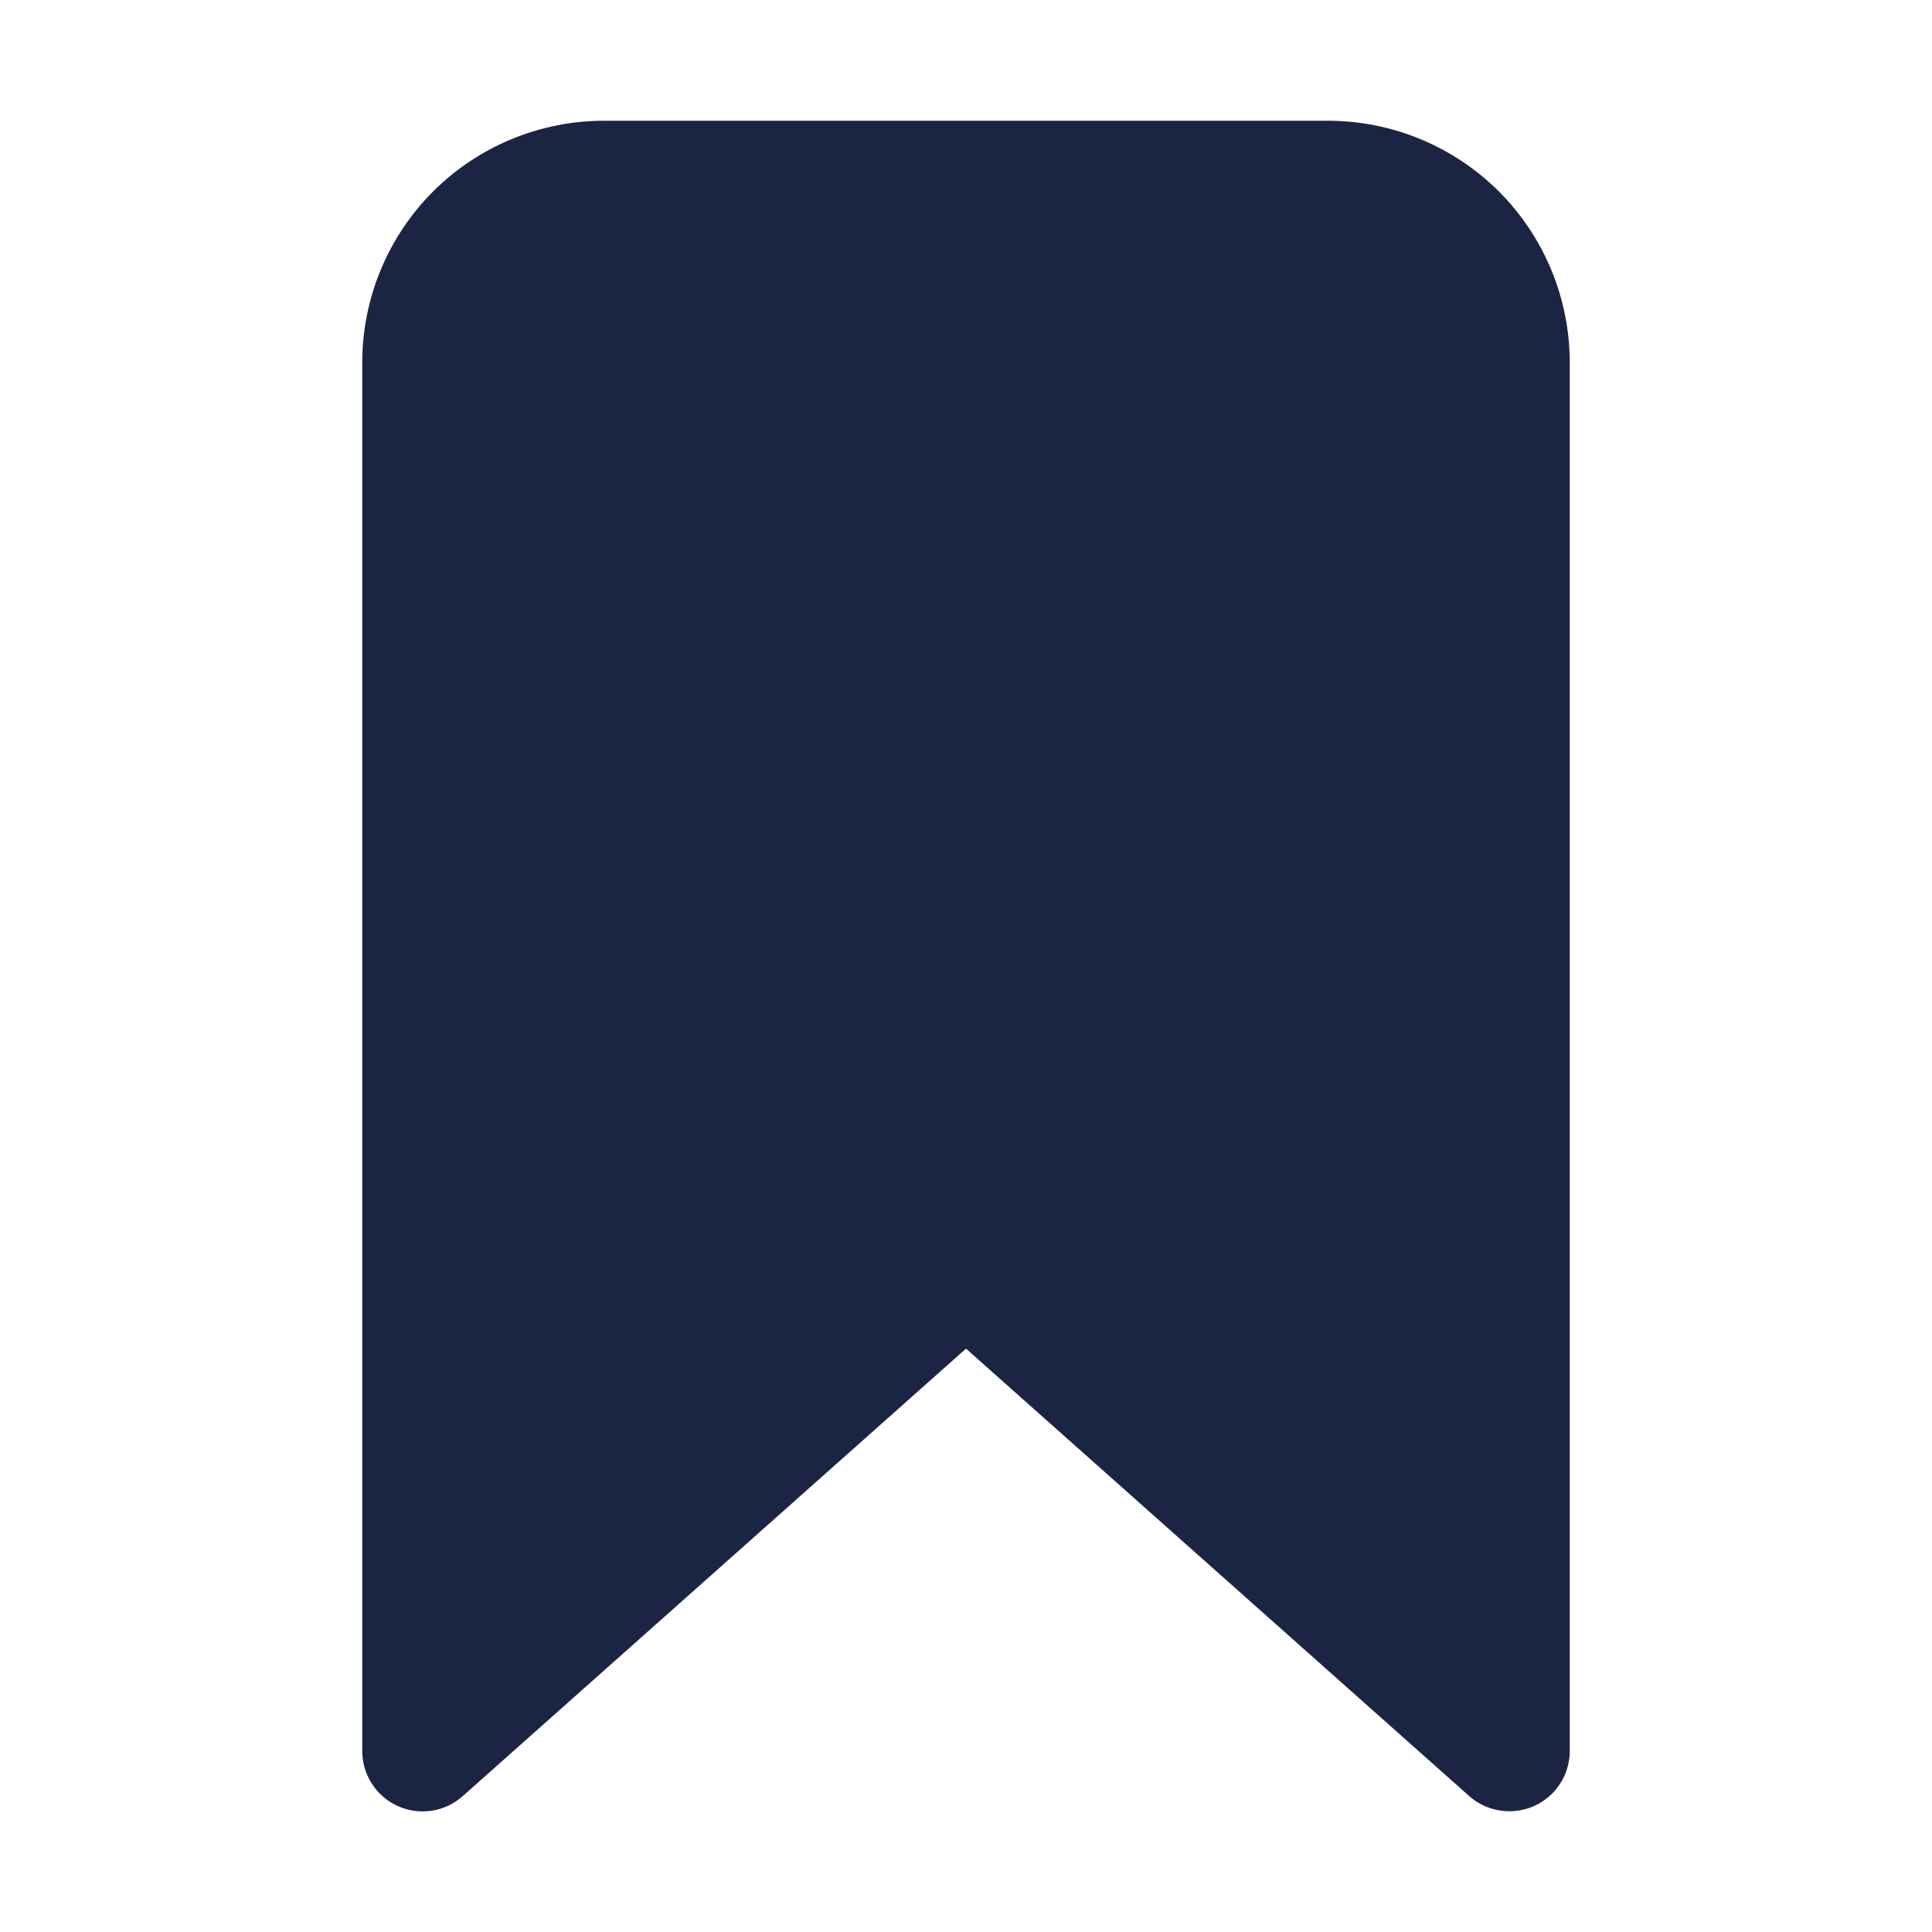 <svg width="22" height="22" viewBox="0 0 22 22" fill="none" xmlns="http://www.w3.org/2000/svg">
<path d="M17.188 20.625C17.019 20.625 16.857 20.564 16.731 20.453L11 15.357L5.269 20.453C5.17 20.541 5.048 20.599 4.916 20.619C4.785 20.639 4.651 20.621 4.53 20.566C4.409 20.512 4.306 20.423 4.235 20.312C4.163 20.2 4.125 20.07 4.125 19.938V4.125C4.126 3.396 4.416 2.697 4.931 2.181C5.447 1.666 6.146 1.376 6.875 1.375H15.125C15.854 1.376 16.553 1.666 17.069 2.181C17.584 2.697 17.874 3.396 17.875 4.125V19.938C17.875 20.12 17.803 20.295 17.674 20.424C17.545 20.553 17.37 20.625 17.188 20.625Z" fill="#1C2444"/>
</svg>
